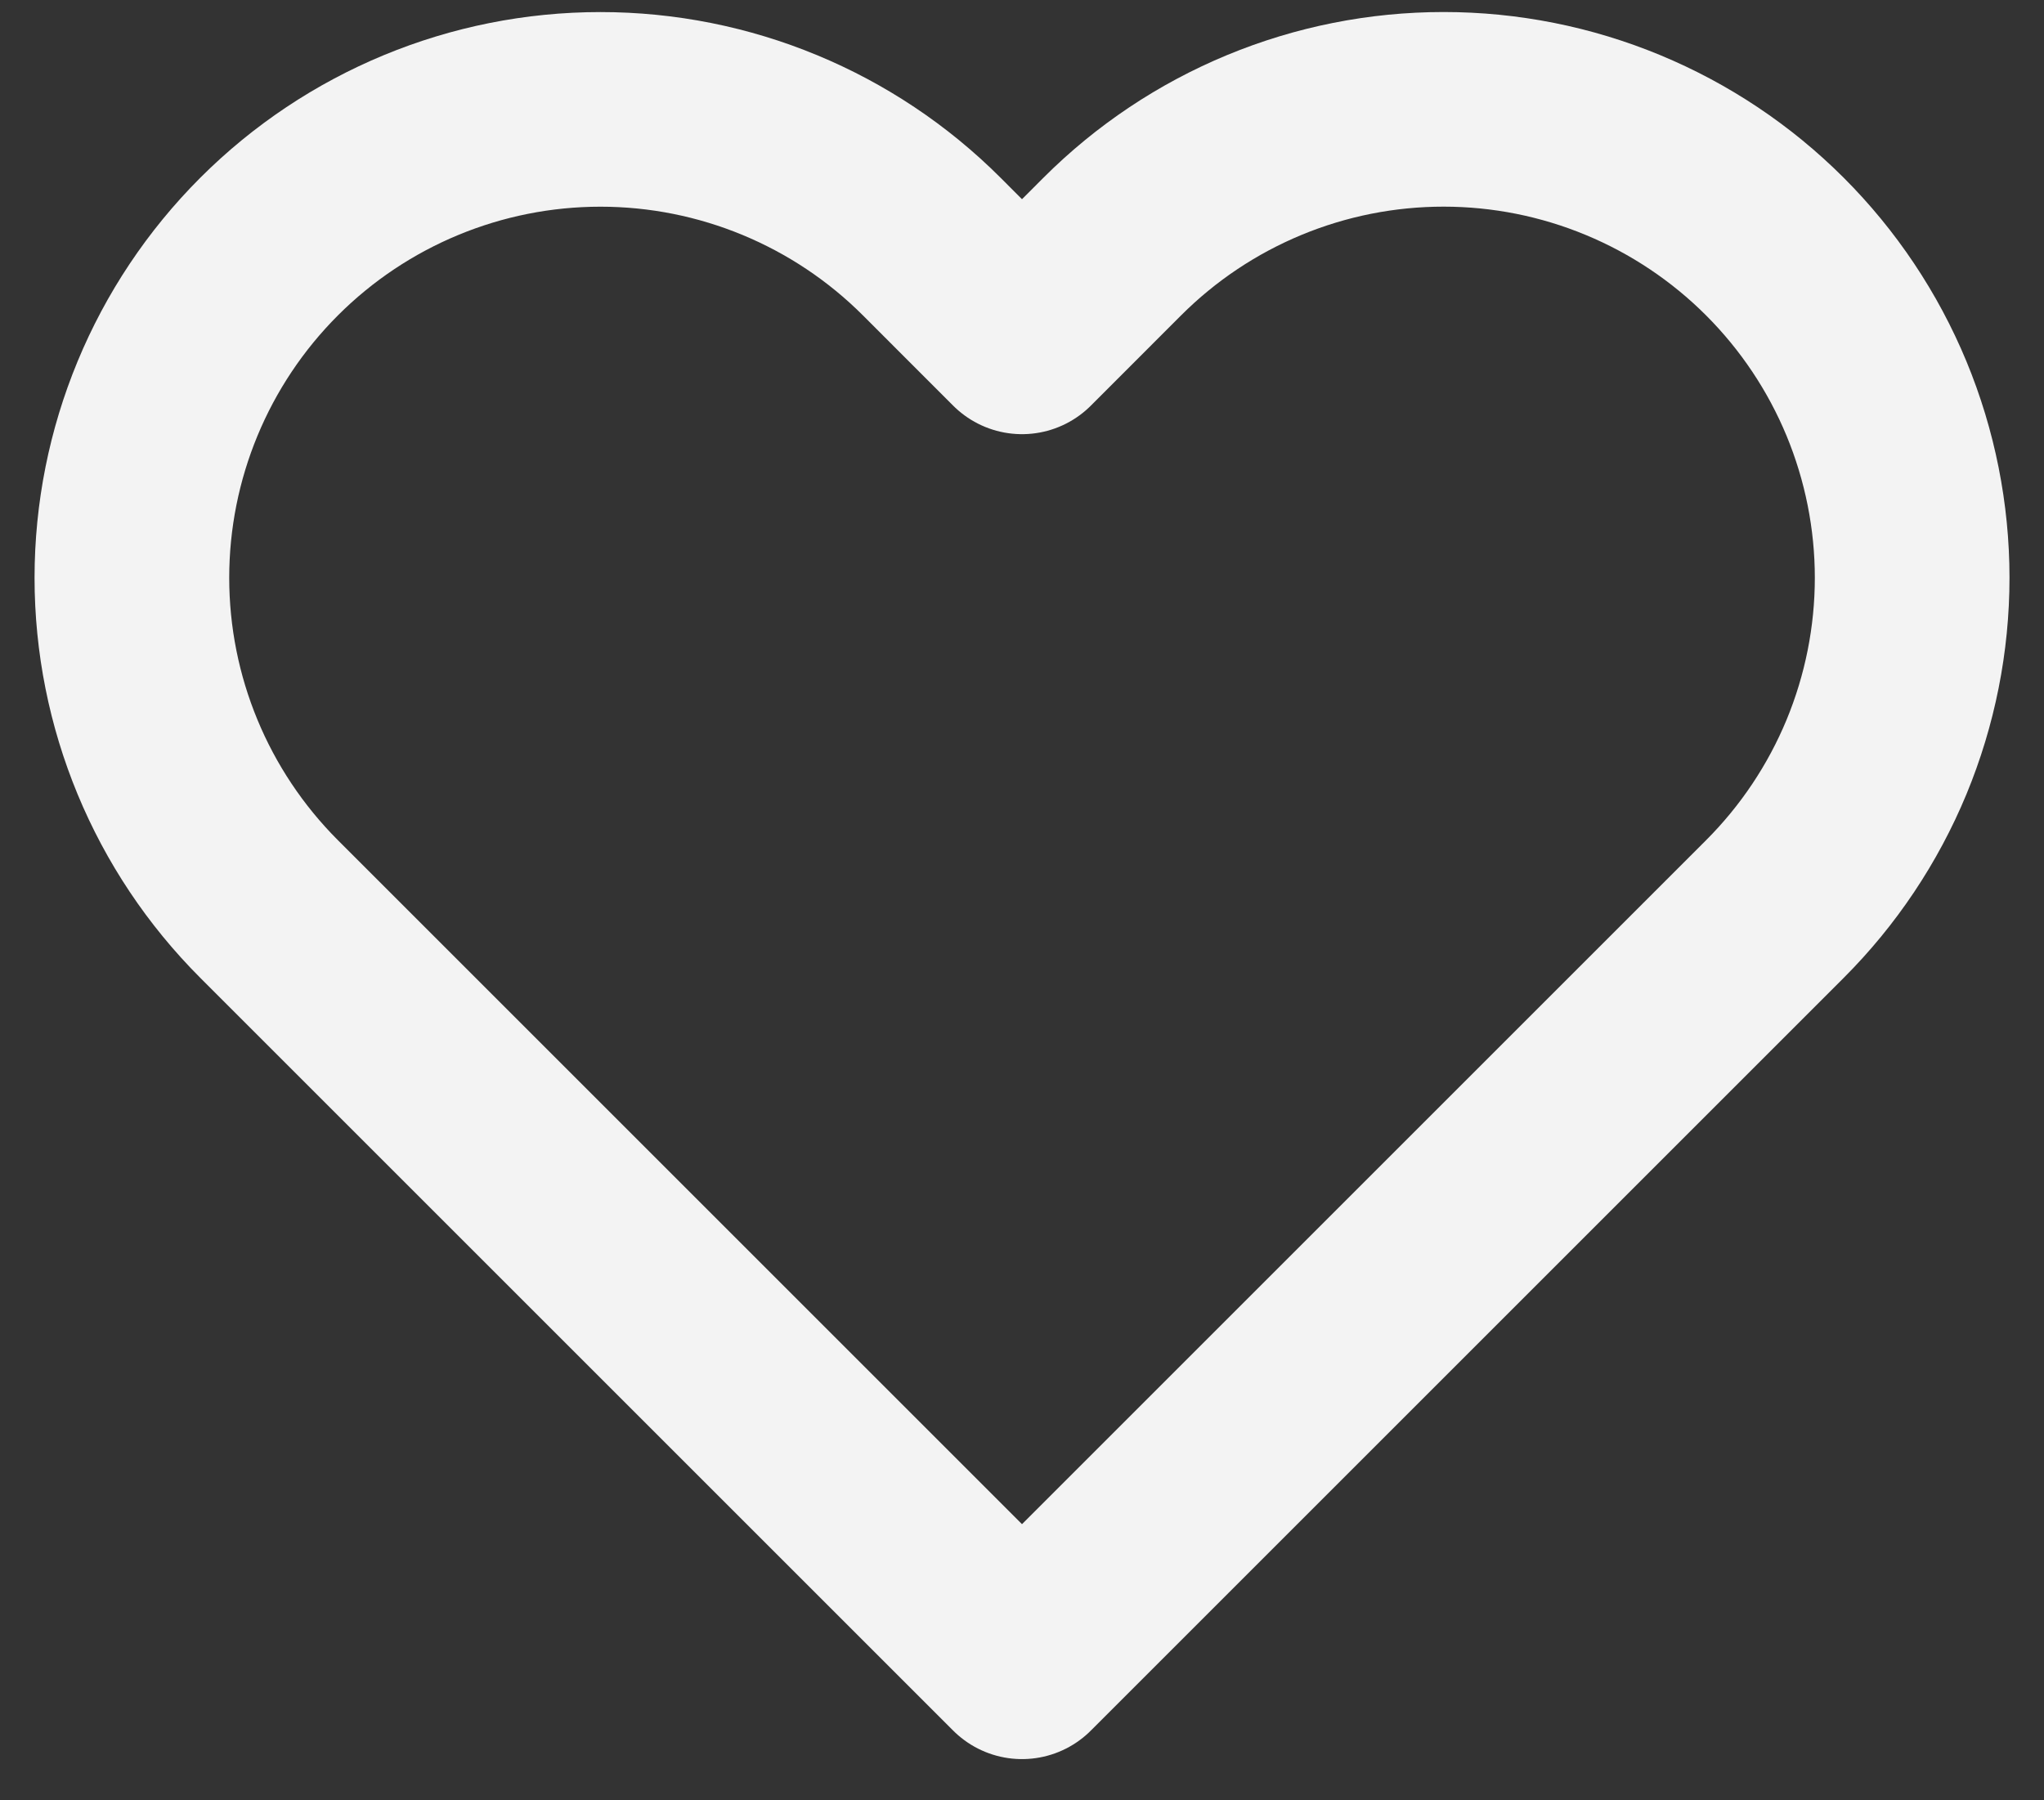 <svg width="42" height="37" viewBox="0 0 42 37" fill="none" xmlns="http://www.w3.org/2000/svg">
<rect x="0" y="0" width="42" height="37" fill="#333333" stroke="none"/>
<path d="M36.47 5.067C35.576 4.173 34.515 3.464 33.347 2.98C32.179 2.496 30.927 2.247 29.663 2.247C28.398 2.247 27.146 2.496 25.978 2.98C24.81 3.464 23.749 4.173 22.855 5.067L21 6.923L19.145 5.067C17.34 3.262 14.891 2.248 12.338 2.248C9.784 2.248 7.335 3.262 5.53 5.067C3.724 6.873 2.71 9.322 2.71 11.875C2.71 14.428 3.724 16.877 5.53 18.683L21 34.153L36.47 18.683C37.364 17.789 38.074 16.727 38.558 15.559C39.041 14.391 39.291 13.139 39.291 11.875C39.291 10.611 39.041 9.359 38.558 8.191C38.074 7.023 37.364 5.961 36.47 5.067Z" stroke="#F3F3F3" stroke-width="4" stroke-linecap="round" stroke-linejoin="round"/>
</svg>
